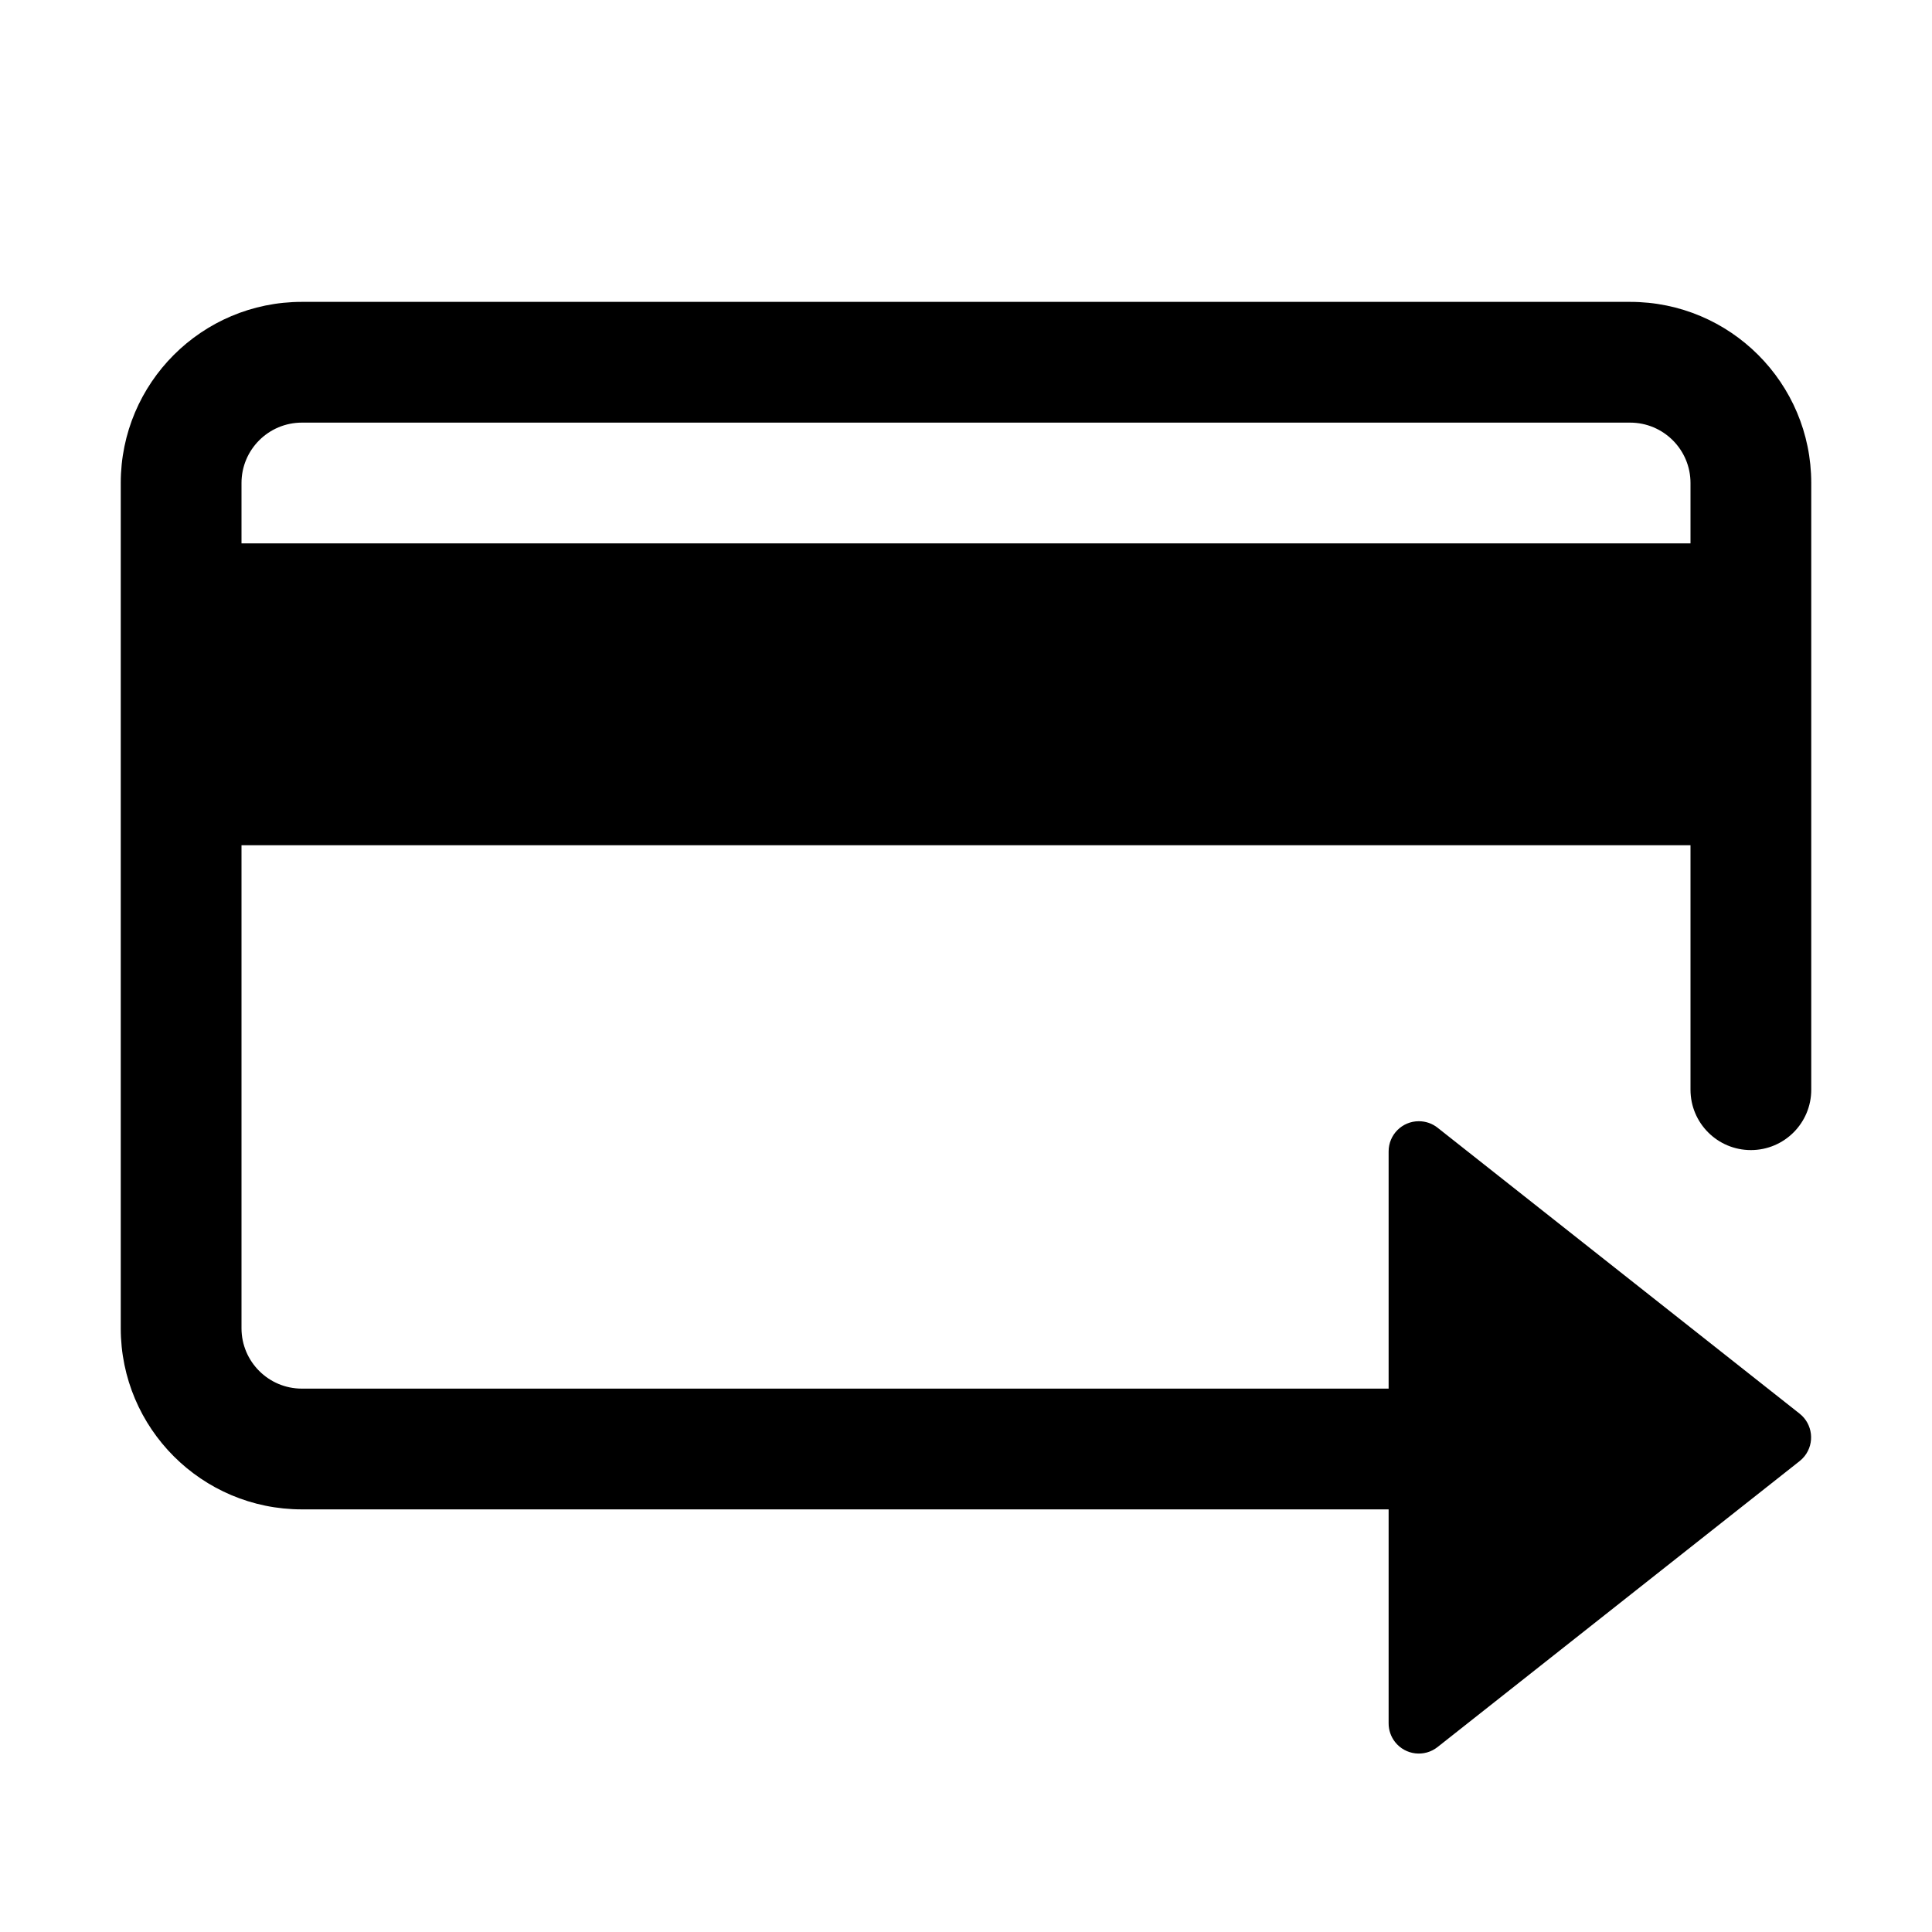 <?xml version="1.0" encoding="UTF-8"?>
<svg width="32px" height="32px" viewBox="0 0 32 32" version="1.1" xmlns="http://www.w3.org/2000/svg" xmlns:xlink="http://www.w3.org/1999/xlink">
    <!-- Generator: Sketch 50.2 (55047) - http://www.bohemiancoding.com/sketch -->
    <title>money_transfer_32</title>
    <desc>Created with Sketch.</desc>
    <defs></defs>
    <g id="Page-2" stroke="none" stroke-width="1" fill="none" fill-rule="evenodd">
        <g id="money_transfer_32">
            <rect id="Rectangle" x="0" y="0" width="32" height="32"></rect>
            <path d="M28,18 L28,14 L4,14 L4,22 C4,22.552 4.448,23 5,23 L23,23 L23,19.071 C23,18.794 23.224,18.571 23.5,18.571 C23.612,18.571 23.722,18.608 23.81,18.678 L29.808,23.415 C30.024,23.586 30.061,23.901 29.89,24.118 C29.866,24.148 29.838,24.176 29.808,24.2 L23.81,28.937 C23.593,29.108 23.279,29.071 23.108,28.855 C23.038,28.767 23,28.657 23,28.545 L23,25 L5,25 C3.343,25 2,23.657 2,22 L2,8 C2,6.343 3.343,5 5,5 L27,5 C28.657,5 30,6.343 30,8 L30,18 L30,18.049 C30,18.602 29.552,19.049 29,19.049 C28.448,19.049 28,18.602 28,18.049 L28,18 Z M28,9 L28,8 C28,7.448 27.552,7 27,7 L5,7 C4.448,7 4,7.448 4,8 L4,9 L28,9 Z" id="Mask" fill="currentColor"></path>
        </g>
    </g>
</svg>
